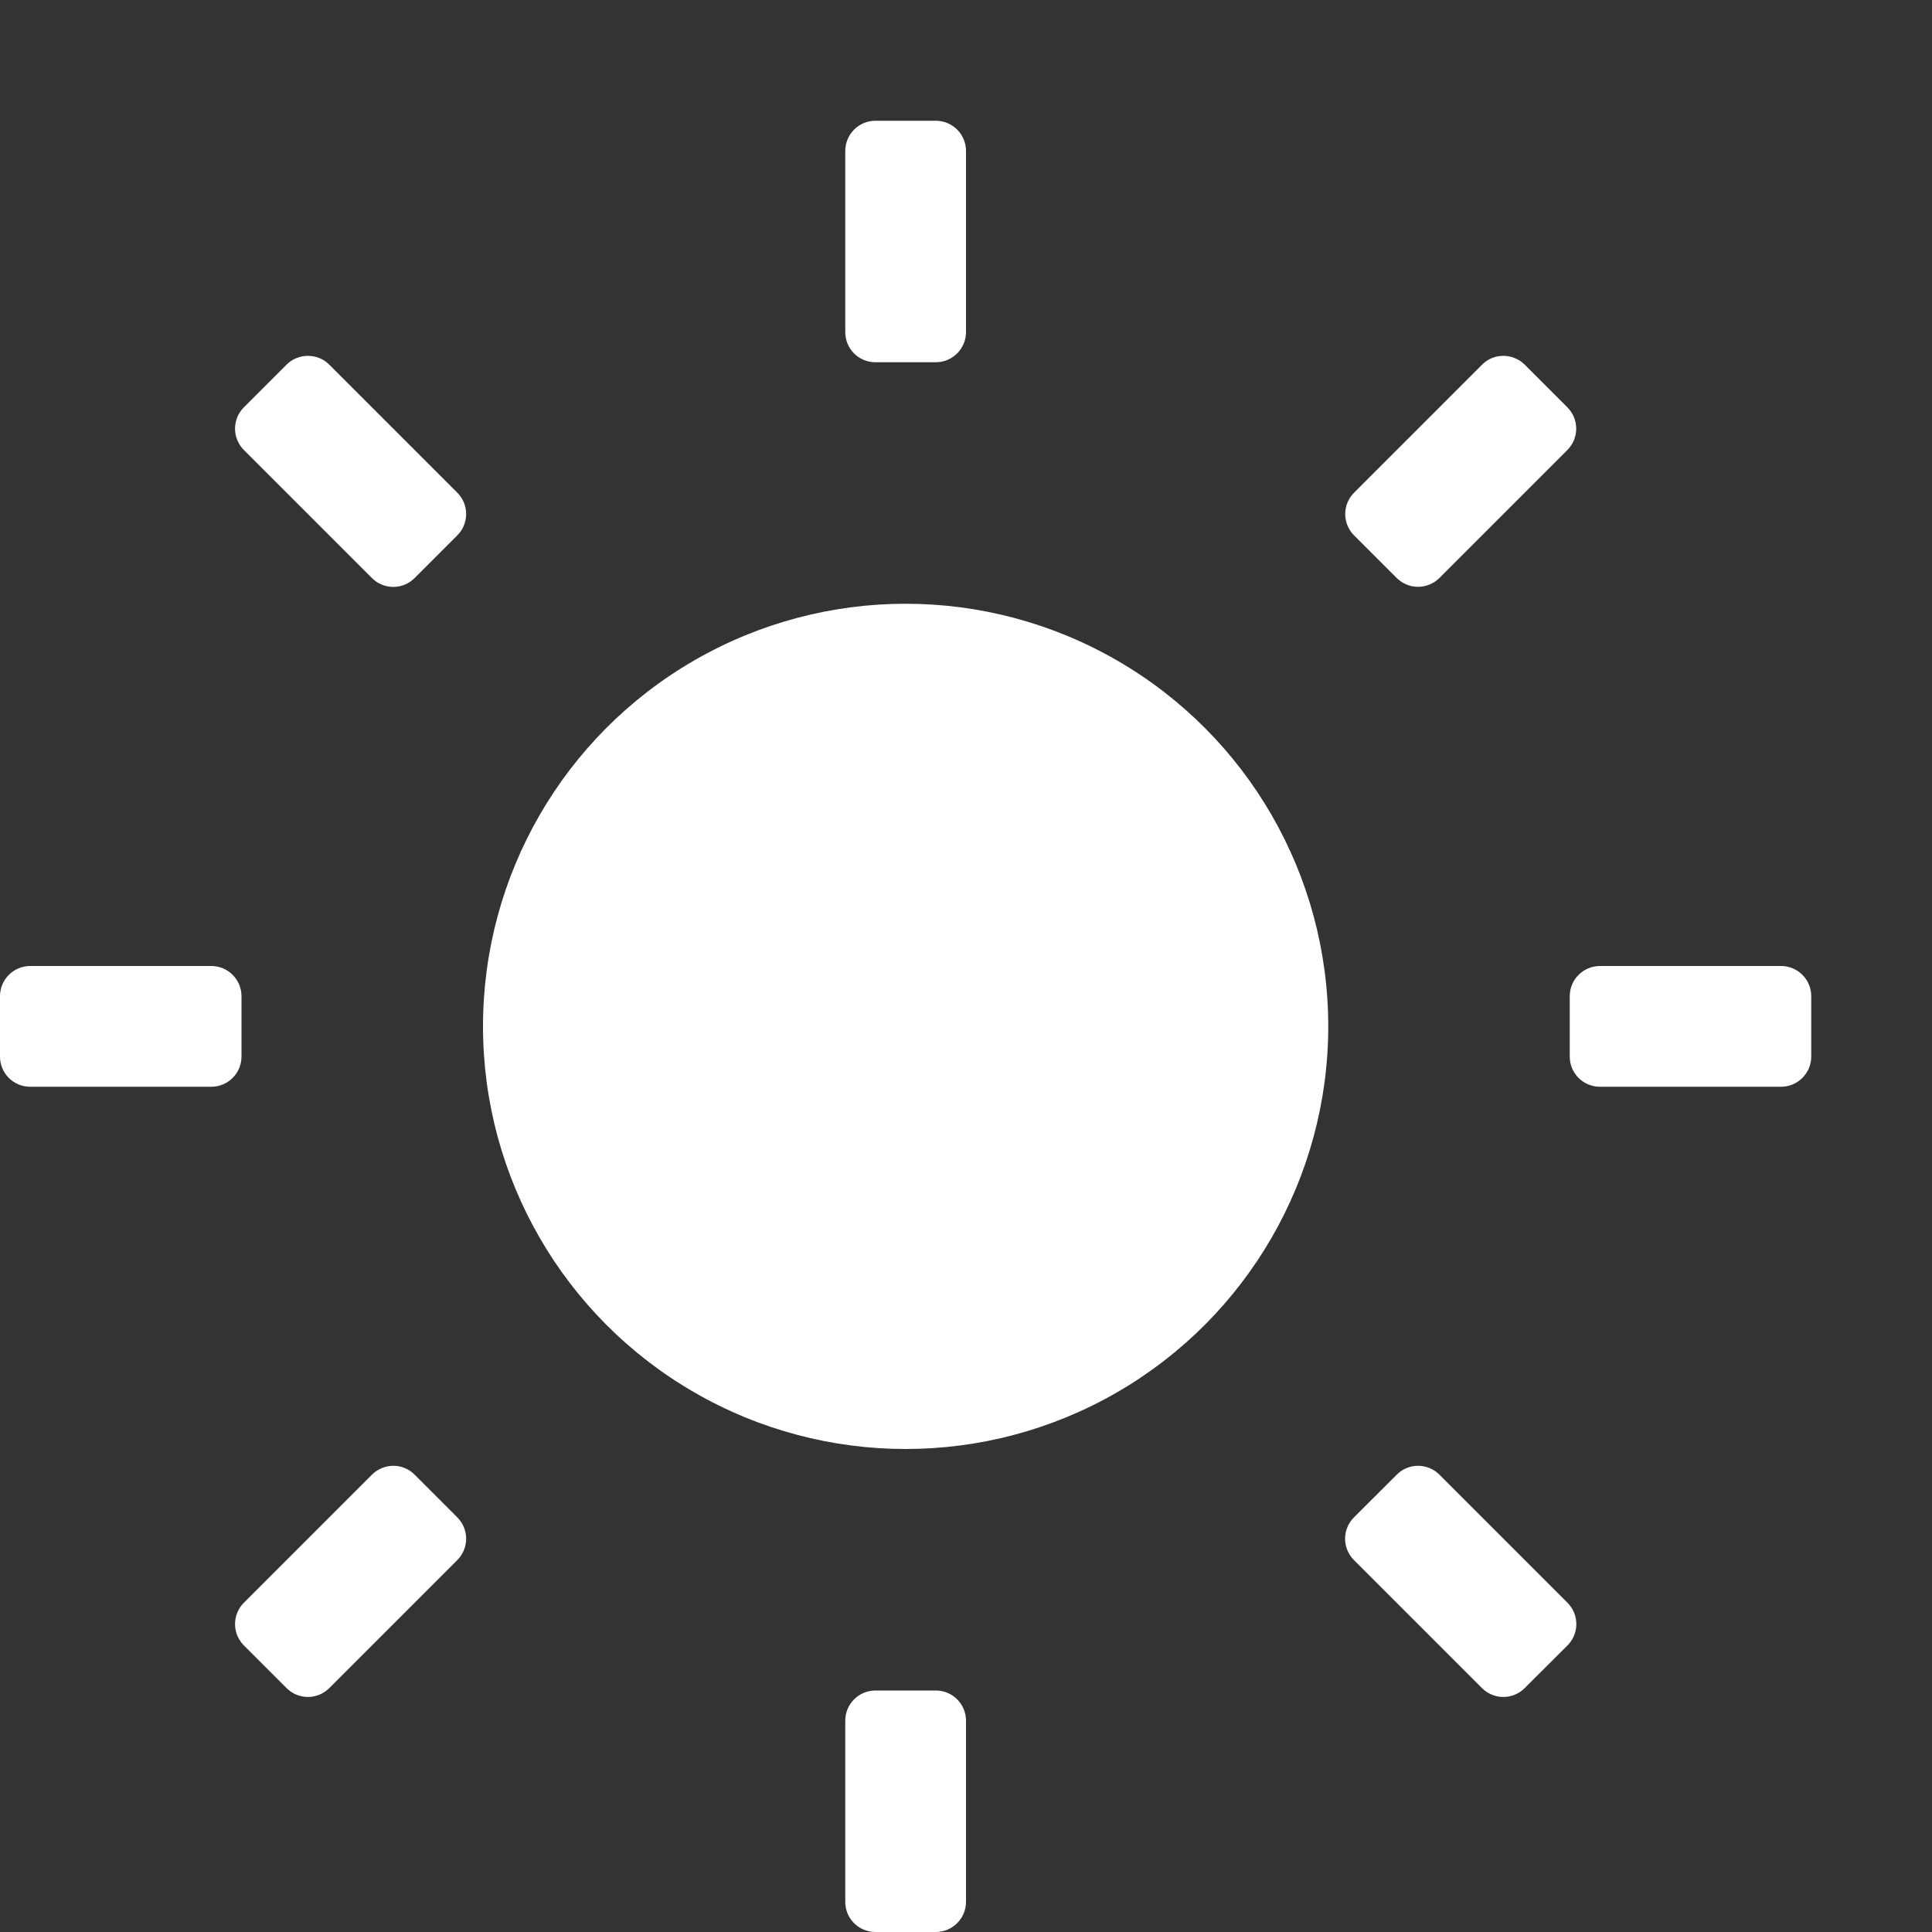<?xml version="1.0" encoding="UTF-8" standalone="no"?>
<svg
   xmlns:dc="http://purl.org/dc/elements/1.1/"
   xmlns:cc="http://creativecommons.org/ns#"
   xmlns:rdf="http://www.w3.org/1999/02/22-rdf-syntax-ns#"
   xmlns:svg="http://www.w3.org/2000/svg"
   xmlns="http://www.w3.org/2000/svg"
   xmlns:sodipodi="http://sodipodi.sourceforge.net/DTD/sodipodi-0.dtd"
   xmlns:inkscape="http://www.inkscape.org/namespaces/inkscape"
   width="16"
   height="16"
   version="1.1"
   id="svg8"
   sodipodi:docname="d3.svg"
   inkscape:version="1.0.2 (e86c870879, 2021-01-15)">
  <rect width="100%" height="100%" fill="#333333" stroke="none"/>
  <defs
     id="defs12" />
  <sodipodi:namedview
     pagecolor="#ffffff"
     bordercolor="#666666"
     borderopacity="1"
     objecttolerance="10"
     gridtolerance="10"
     guidetolerance="10"
     inkscape:pageopacity="0"
     inkscape:pageshadow="2"
     inkscape:window-width="744"
     inkscape:window-height="480"
     id="namedview10"
     showgrid="false"
     inkscape:zoom="34"
     inkscape:cx="8"
     inkscape:cy="8"
     inkscape:window-x="0"
     inkscape:window-y="24"
     inkscape:window-maximized="0"
     inkscape:current-layer="svg8" />
  <g
     transform="translate(-613,191)"
     id="g4"
     style="fill:#ffffff">
    <path
       d="m 620.25,-190 c -0.138,0 -0.25,0.112 -0.25,0.25 v 1.5 c 0,0.139 0.112,0.25 0.25,0.25 h 0.5 c 0.138,0 0.25,-0.112 0.25,-0.25 v -1.5 c 0,-0.138 -0.112,-0.25 -0.25,-0.25 z m -4.699,1.947 c -0.067,-3.8e-4 -0.131,0.026 -0.178,0.073 l -0.353,0.353 c -0.098,0.098 -0.098,0.256 0,0.354 l 1.06,1.06 c 0.098,0.098 0.256,0.098 0.354,0 l 0.353,-0.353 c 0.098,-0.098 0.098,-0.256 0,-0.354 l -1.06,-1.06 c -0.046,-0.047 -0.11,-0.073 -0.176,-0.073 z m 9.898,0 c -0.066,-3e-5 -0.129,0.026 -0.175,0.073 l -1.06,1.06 c -0.098,0.098 -0.098,0.256 0,0.354 l 0.353,0.353 c 0.098,0.097 0.255,0.097 0.353,0 l 1.06,-1.06 c 0.098,-0.098 0.098,-0.256 0,-0.354 l -0.353,-0.353 c -0.047,-0.047 -0.111,-0.073 -0.178,-0.073 z M 613.25,-183 c -0.138,0 -0.25,0.112 -0.25,0.25 v 0.5 c 0,0.139 0.112,0.25 0.25,0.25 h 1.5 c 0.138,0 0.25,-0.112 0.25,-0.25 v -0.5 c 0,-0.138 -0.112,-0.25 -0.25,-0.25 z m 13,0 c -0.138,0 -0.25,0.112 -0.25,0.25 v 0.5 c 0,0.139 0.112,0.25 0.25,0.25 h 1.5 c 0.138,0 0.25,-0.112 0.25,-0.25 v -0.5 c 0,-0.138 -0.112,-0.25 -0.25,-0.25 z m -9.992,4.139 c -0.067,1e-4 -0.131,0.027 -0.178,0.074 l -1.06,1.06 c -0.098,0.098 -0.098,0.256 0,0.354 l 0.353,0.353 c 0.098,0.098 0.256,0.098 0.354,0 l 1.06,-1.06 c 0.098,-0.098 0.098,-0.256 0,-0.354 l -0.353,-0.353 c -0.046,-0.047 -0.11,-0.074 -0.176,-0.074 z m 8.484,0 c -0.066,4.6e-4 -0.129,0.027 -0.175,0.074 l -0.354,0.353 c -0.098,0.098 -0.098,0.256 0,0.354 l 1.06,1.06 c 0.098,0.098 0.256,0.098 0.354,0 l 0.354,-0.353 c 0.098,-0.098 0.098,-0.256 0,-0.354 l -1.06,-1.06 c -0.047,-0.048 -0.112,-0.074 -0.179,-0.074 z M 620.25,-177 c -0.138,0 -0.25,0.112 -0.25,0.25 v 1.5 c 0,0.139 0.112,0.25 0.25,0.25 h 0.5 c 0.138,0 0.25,-0.112 0.25,-0.25 v -1.5 c 0,-0.138 -0.112,-0.25 -0.25,-0.25 z"
       color="#000000"
       fill="#ffffff"
       overflow="visible"
       style="isolation:auto;mix-blend-mode:normal;fill:#ffffff"
       id="path2" />
  </g>
  <circle
     cx="7.5"
     cy="8.5"
     r="3.5"
     fill="#ffffff"
     fill-rule="evenodd"
     style="paint-order:stroke fill markers;fill:#ffffff"
     id="circle6" />
</svg>
